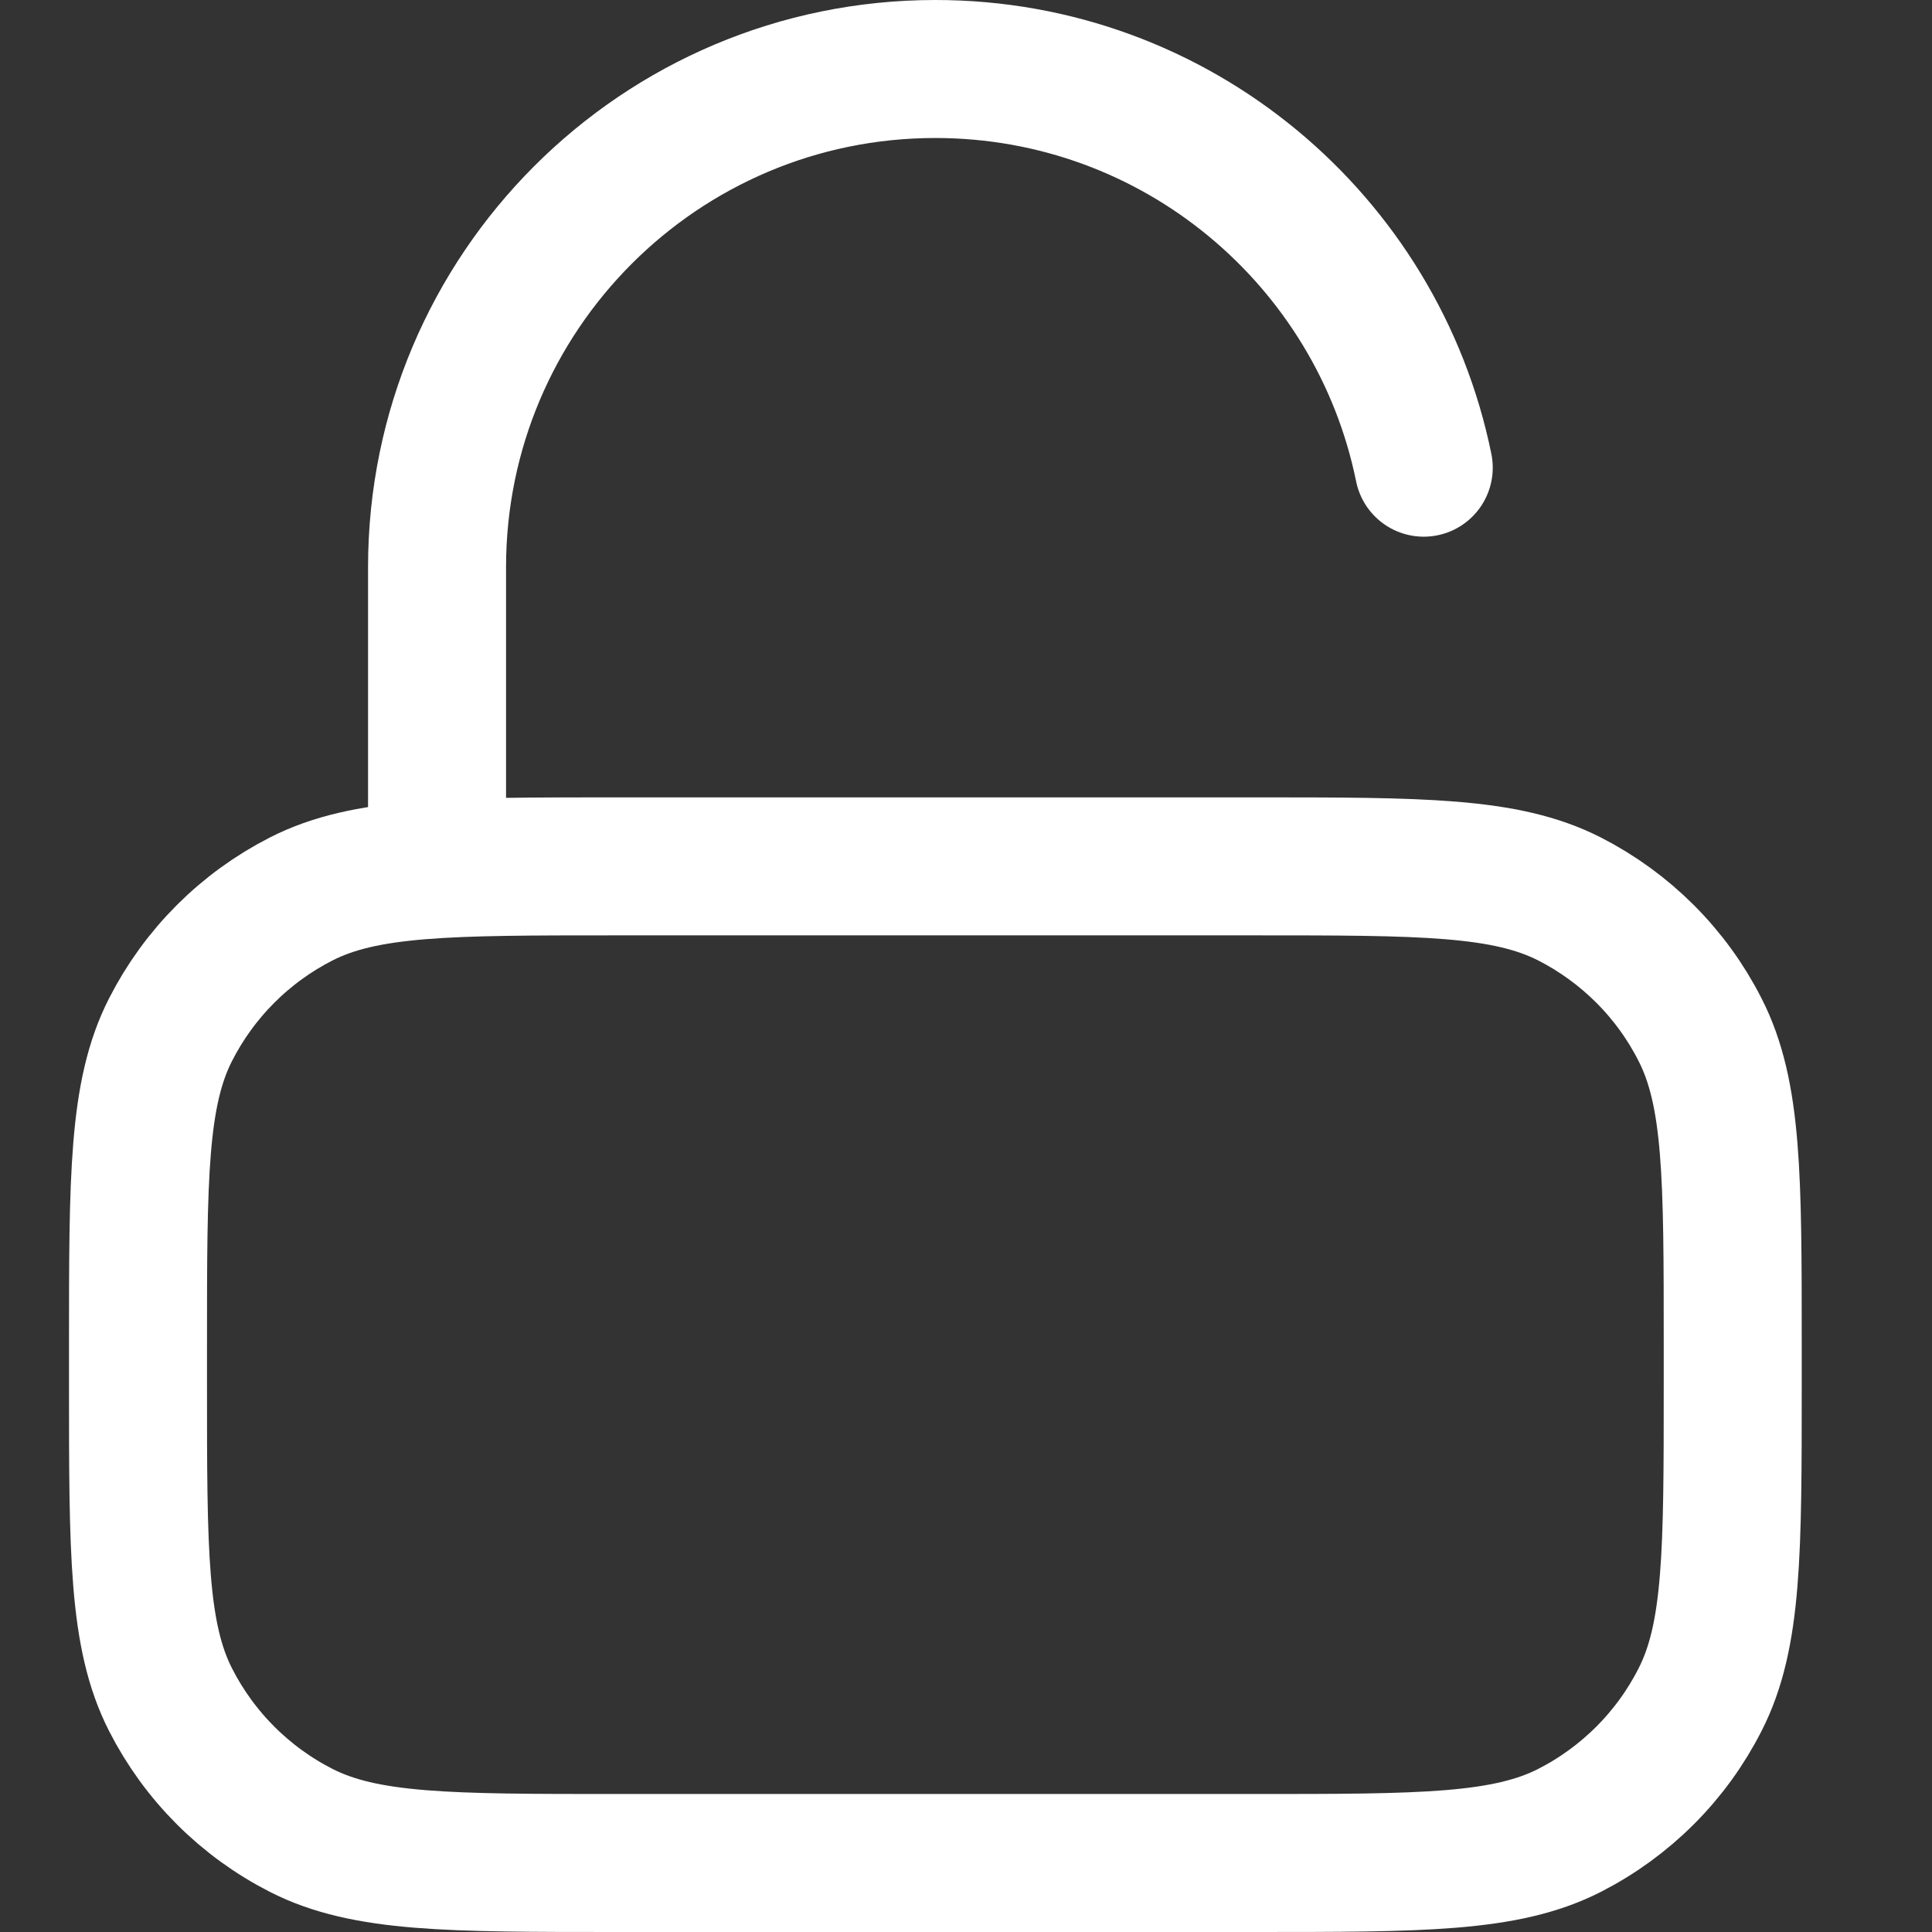<svg width="14" height="14" viewBox="0 0 14 14" fill="none" xmlns="http://www.w3.org/2000/svg">
	<rect x="0" y="0" width="14" height="14" fill="#333333" stroke="none"/>
	<path d="M3.167 6.278V4.111C3.167 2.117 4.783 0.5 6.778 0.5C8.525 0.5 9.982 1.741 10.317 3.389M4.467 13.5H9.089C10.302 13.5 10.909 13.5 11.373 13.264C11.78 13.056 12.112 12.725 12.319 12.317C12.556 11.854 12.556 11.247 12.556 10.033V9.744C12.556 8.531 12.556 7.924 12.319 7.461C12.112 7.053 11.78 6.722 11.373 6.514C10.909 6.278 10.302 6.278 9.089 6.278H4.467C3.253 6.278 2.647 6.278 2.183 6.514C1.775 6.722 1.444 7.053 1.236 7.461C1 7.924 1 8.531 1 9.744V10.033C1 11.247 1 11.854 1.236 12.317C1.444 12.725 1.775 13.056 2.183 13.264C2.647 13.5 3.253 13.5 4.467 13.5Z" stroke="white" stroke-linecap="round" stroke-linejoin="round" />
</svg>
